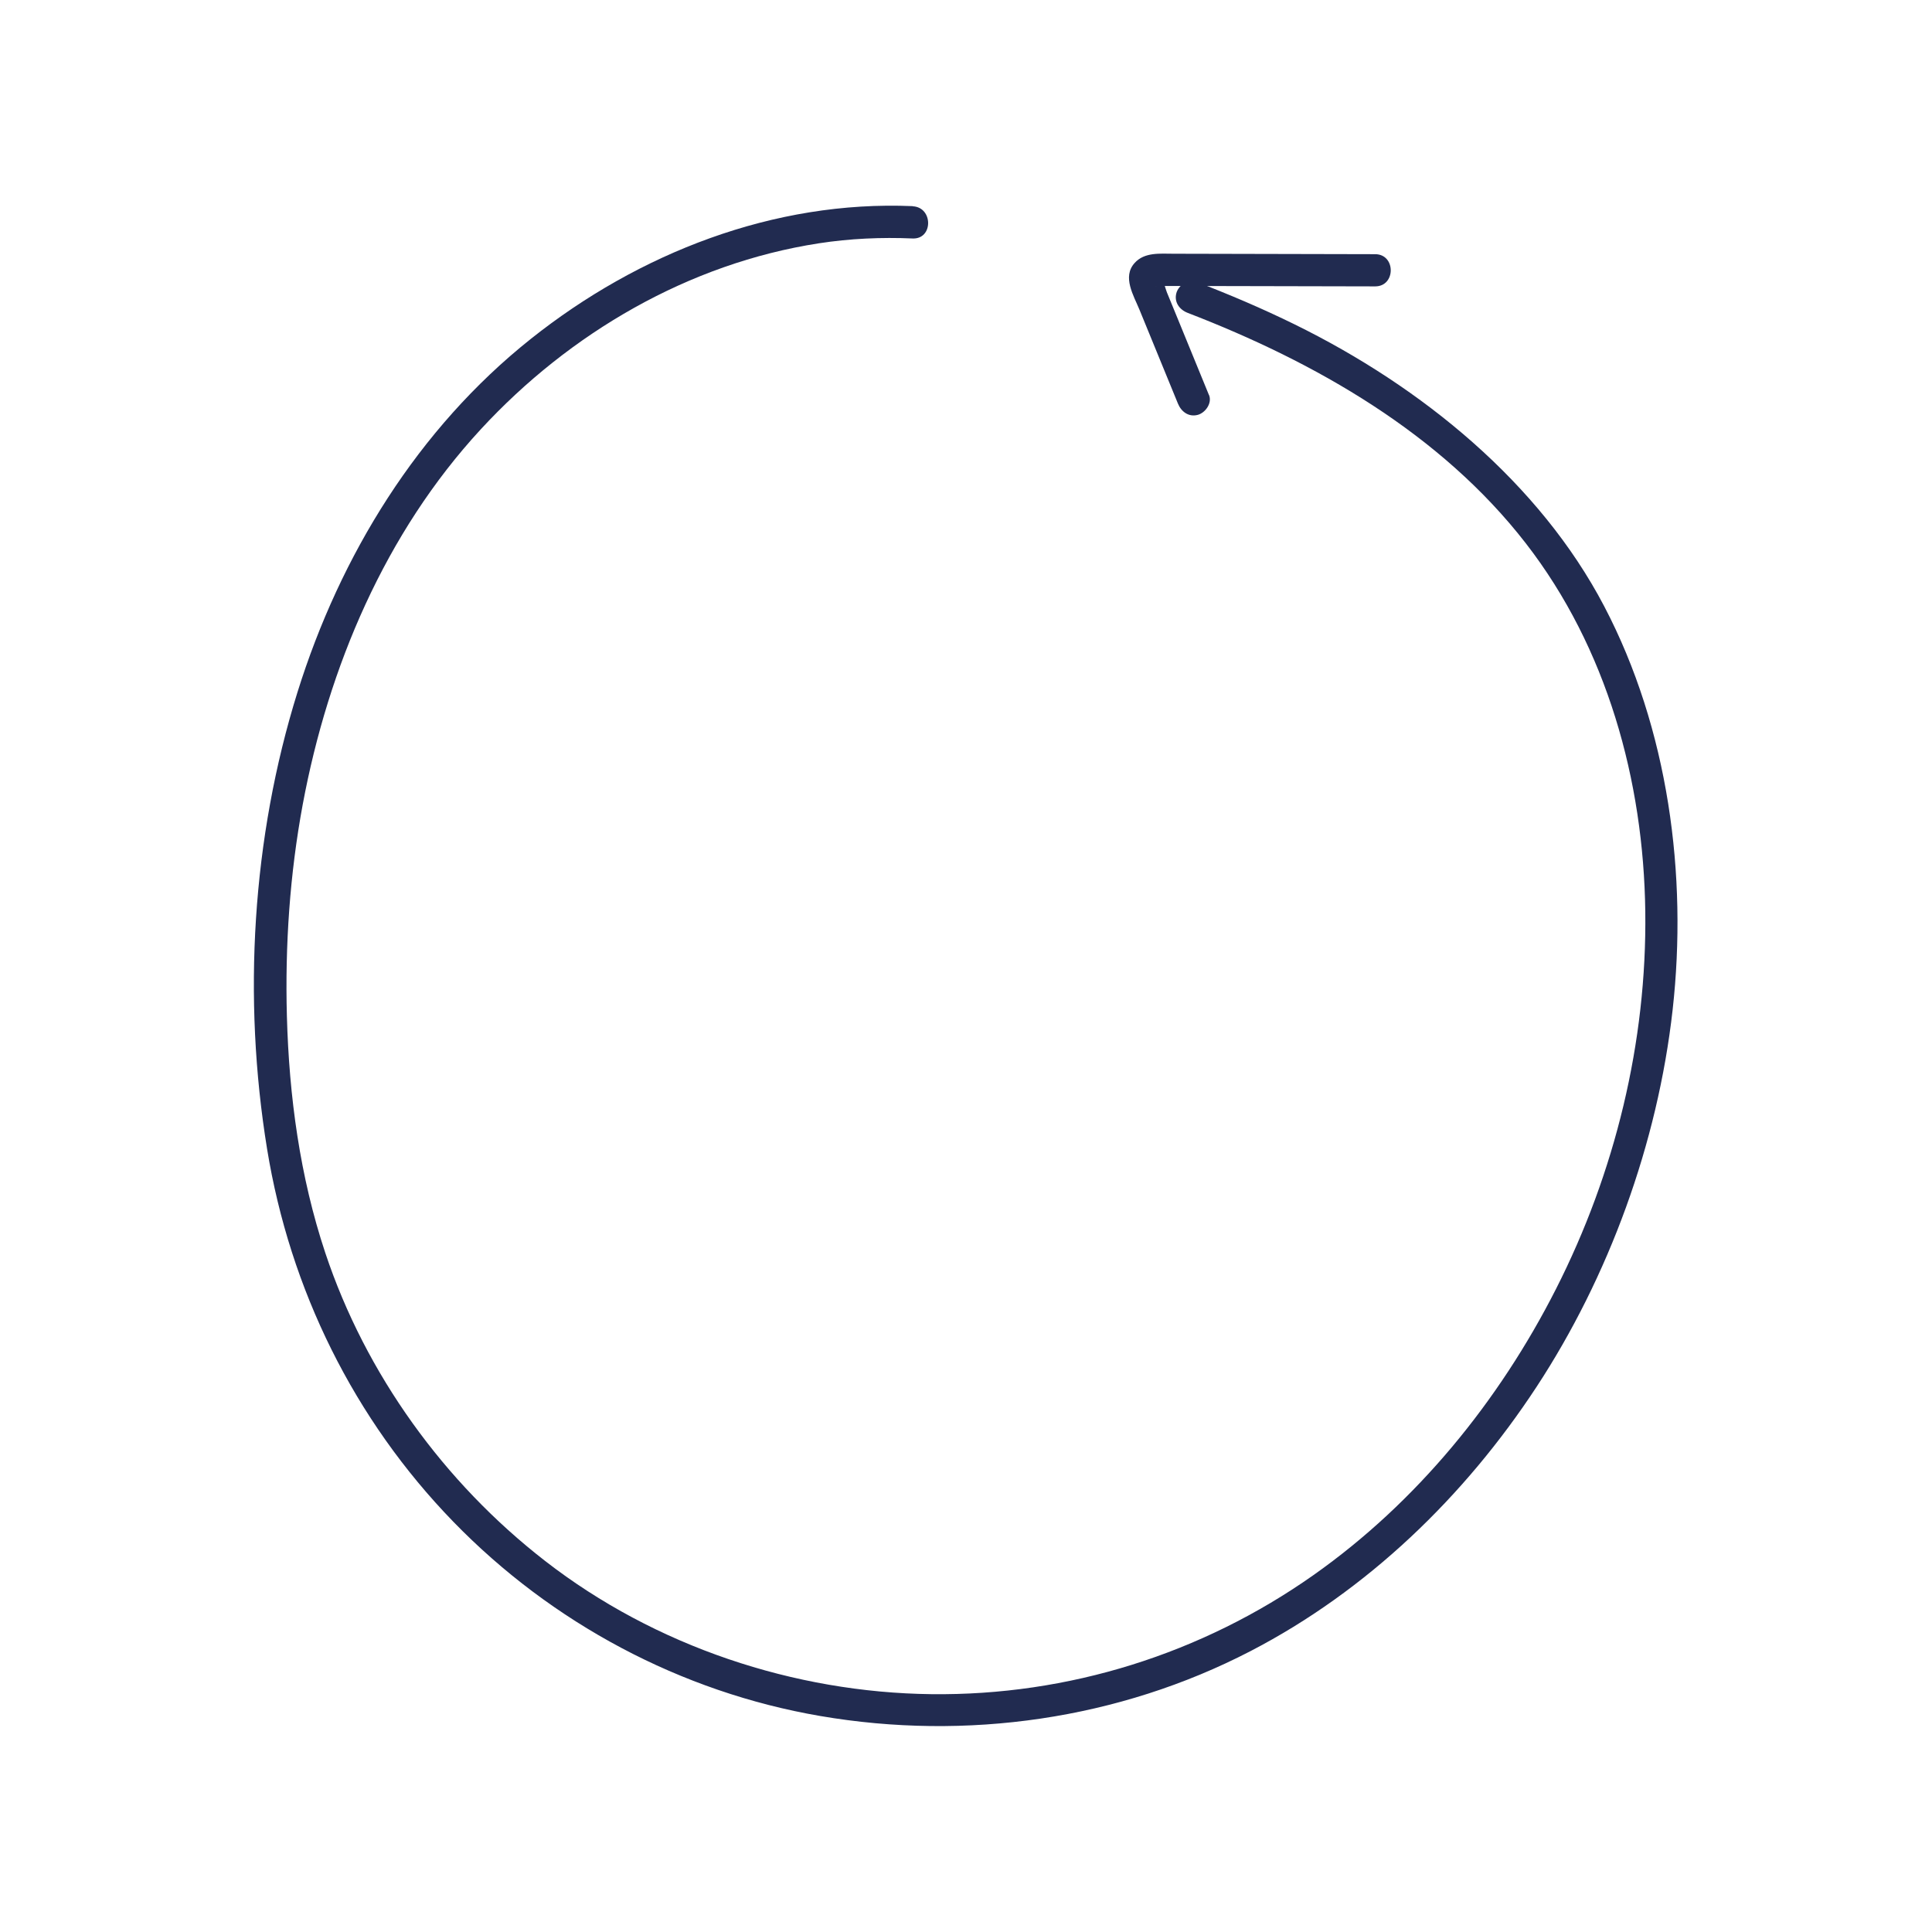 <?xml version="1.0" encoding="UTF-8"?>
<svg id="Layer_1" data-name="Layer 1" xmlns="http://www.w3.org/2000/svg" viewBox="0 0 300 300">
  <path d="m141.73,32.01c-21.57-.93-42.57,7.3-59.3,20.61-17.54,13.95-29.59,33.58-36.23,54.84-7.08,22.67-8.54,47.51-4.73,70.93,3.55,21.82,13.5,42.02,28.92,57.9,15.29,15.75,35.33,26.46,56.98,30.17,22.69,3.89,46.33.54,66.8-10.07,18.14-9.4,33.28-24.04,44.44-41.06s18.79-37.73,21.12-58.56-.63-43.55-10.64-62.65-28.28-34.05-48.1-43.77c-4.97-2.44-10.07-4.61-15.24-6.6-1.26-.49-2.74.54-3.08,1.75-.39,1.41.48,2.59,1.75,3.08,19.85,7.65,39.3,18.74,52.52,35.8,12.58,16.23,18.28,36.83,18.54,57.17.26,20.29-4.69,40.54-13.87,58.61-8.85,17.43-21.61,33.11-37.64,44.41-17.37,12.25-38.07,18.75-59.34,18.5s-42.89-7.41-59.99-20.69c-15.68-12.17-27.85-28.99-34.13-47.84-3.94-11.84-5.62-24.3-5.96-36.74-.3-11.01.45-22.06,2.46-32.89,3.98-21.33,12.81-42.17,27.64-58.24,13.79-14.95,32.29-25.77,52.51-28.89,4.81-.74,9.7-.96,14.55-.75,3.22.14,3.21-4.86,0-5h0Z" style="fill: #212b50;"/>
  <path d="m187.73,61.35c-1.74-4.25-3.48-8.5-5.22-12.75l-1.31-3.19c-.2-.49-.39-1.43-.75-1.82-.19-.76-.48-.49-.87.82l-.08.04c-.09-.06.87-.04,1.01-.04.49,0,.99,0,1.48,0,1.23,0,2.46,0,3.7,0,9.28.02,18.57.04,27.85.06,3.22,0,3.22-4.99,0-5-10.43-.02-20.87-.04-31.3-.07-2.09,0-4.52-.28-6.06,1.44-1.95,2.16-.14,5.06.76,7.26,1.99,4.86,3.98,9.71,5.97,14.57.51,1.25,1.66,2.13,3.08,1.75,1.18-.32,2.26-1.82,1.75-3.08h0Z" style="fill: #212b50;"/>
</svg>